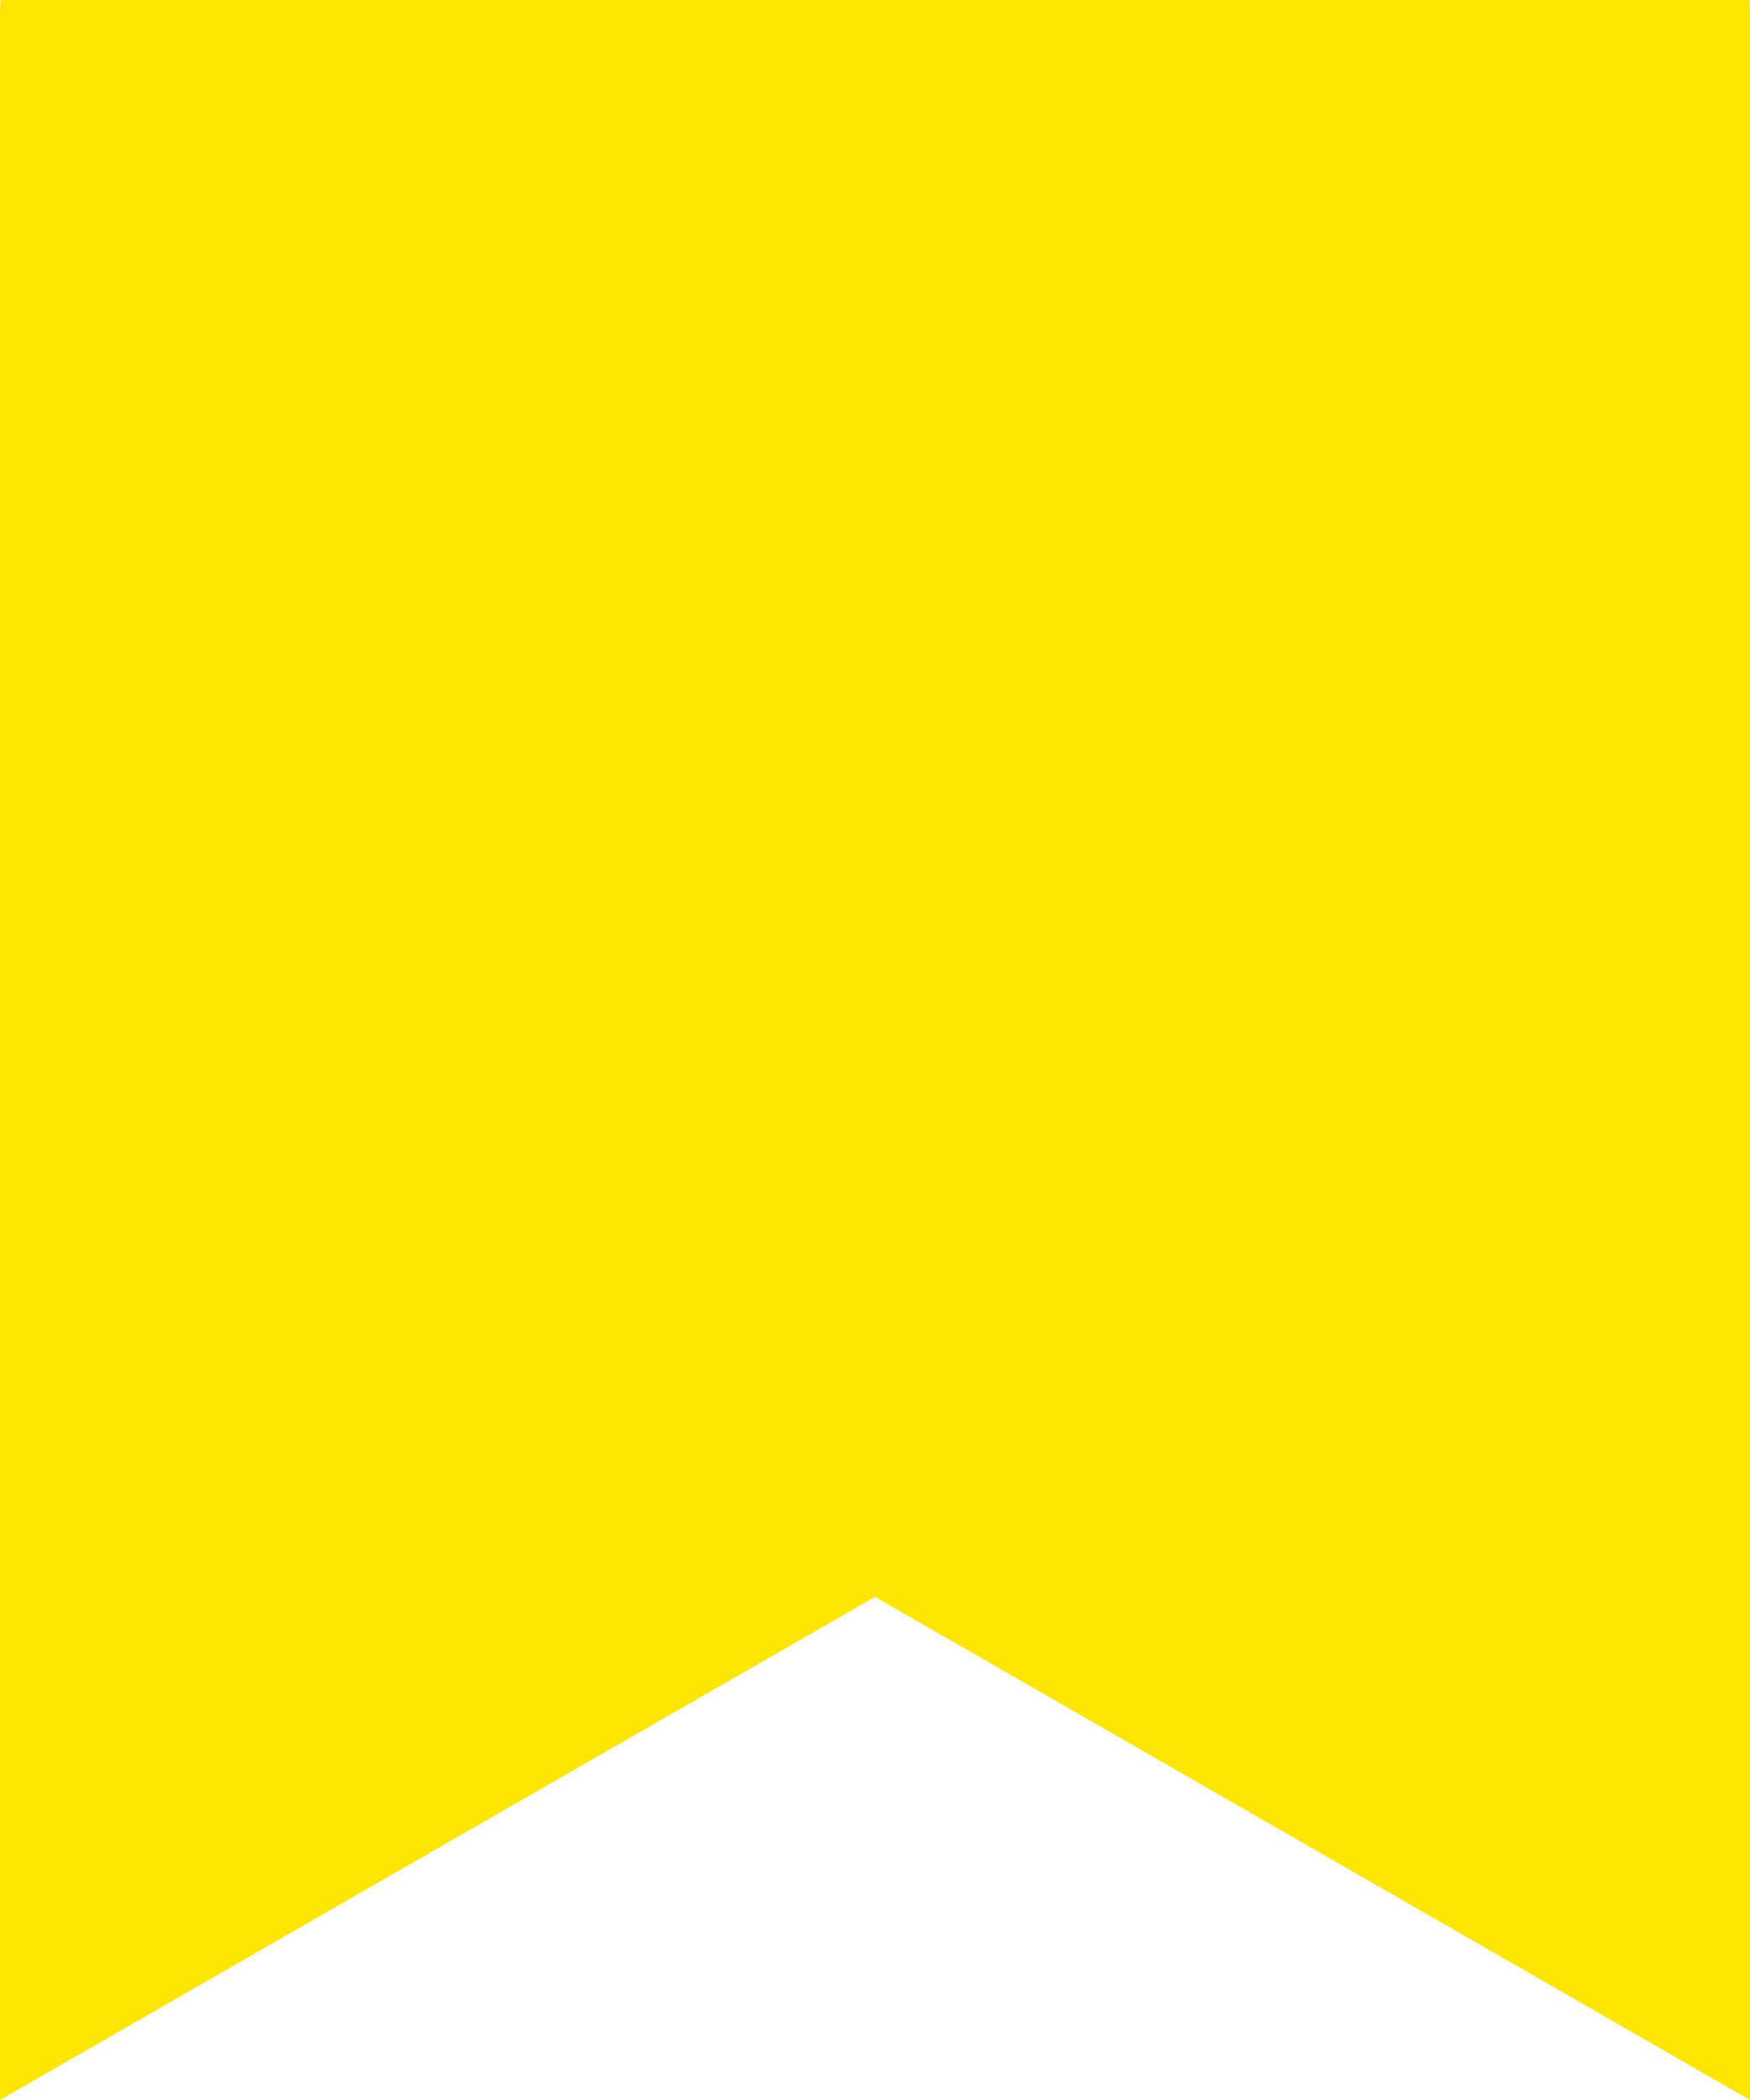 <svg width="35" height="42" viewBox="0 0 35 42" fill="none" xmlns="http://www.w3.org/2000/svg">
<g clip-path="url(#clip0_749_16024)">
<path d="M0 42L17.5 31.938L35 42V0.312C35 -2.023 32.995 -4 30.625 -4H4.375C1.914 -4 0 -2.023 0 0.312C0 2.648 0 42 0 42Z" fill="#FCE500"/>
</g>
<defs>
<clipPath id="clip0_749_16024">
<rect width="35" height="42" fill="white"/>
</clipPath>
</defs>
</svg>
